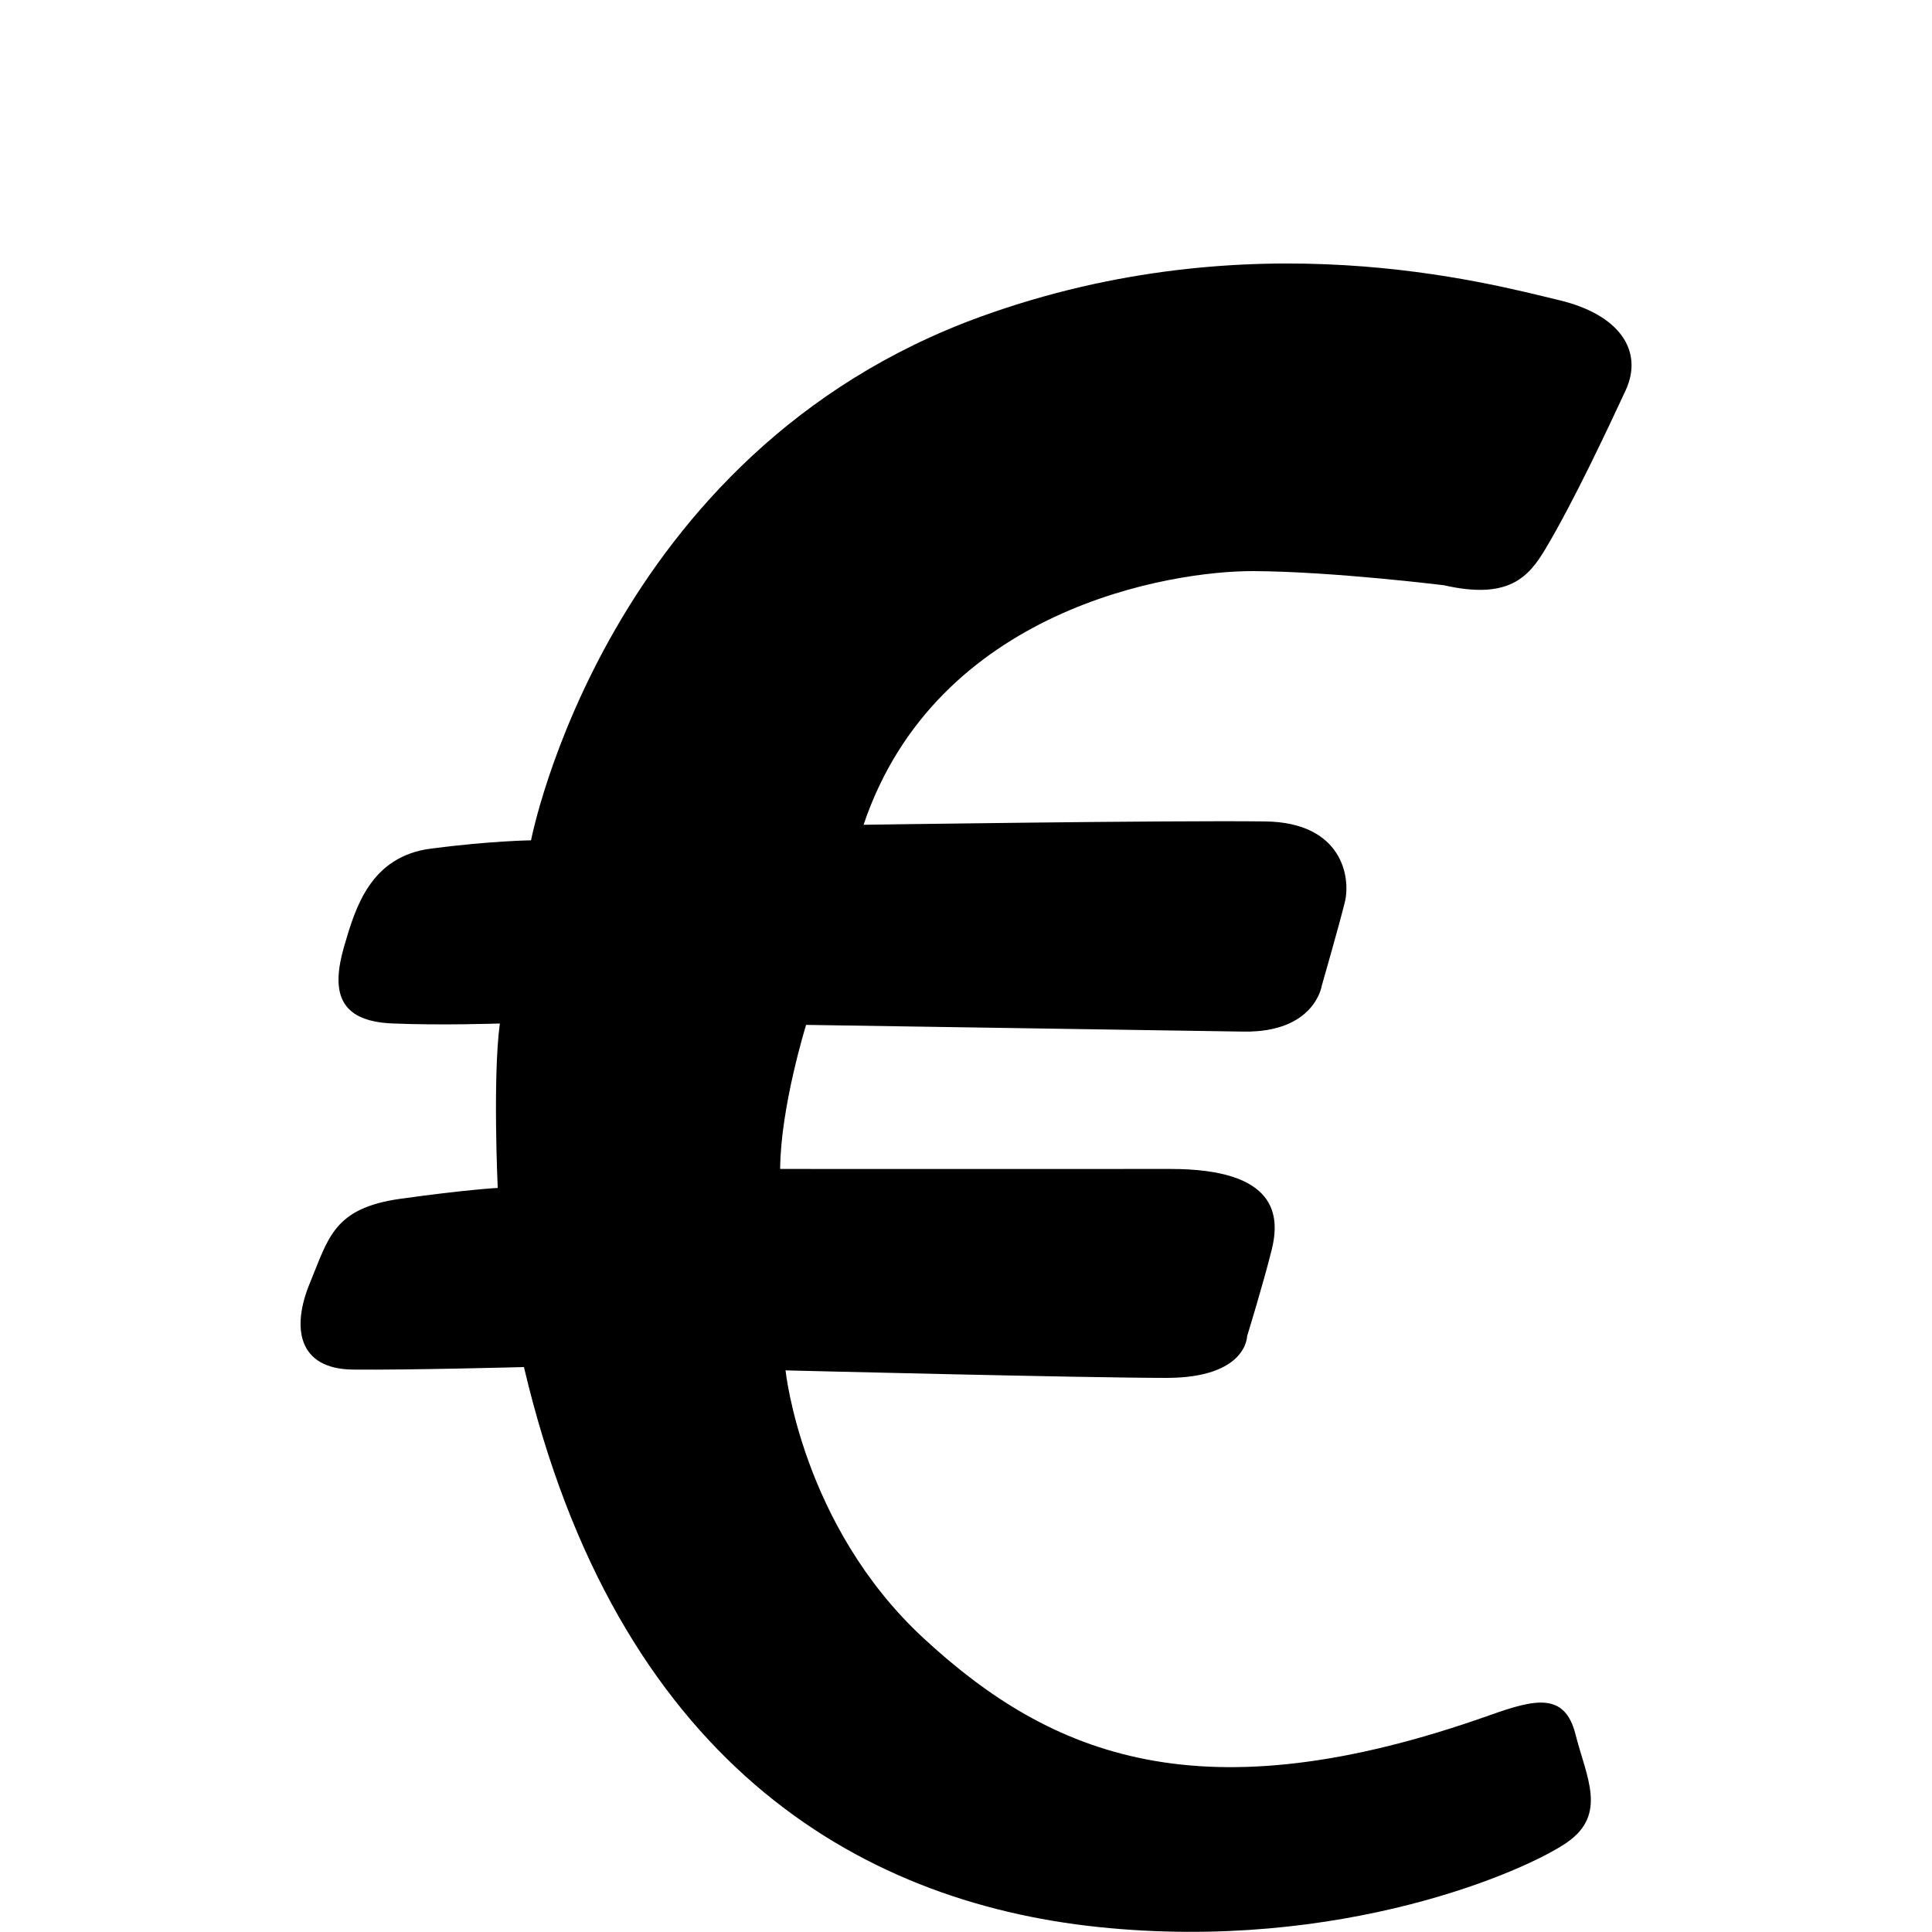 <?xml version="1.0" encoding="UTF-8" standalone="no"?>
<svg
   xmlns:dc="http://purl.org/dc/elements/1.1/"
   xmlns:cc="http://creativecommons.org/ns#"
   xmlns:rdf="http://www.w3.org/1999/02/22-rdf-syntax-ns#"
   xmlns:svg="http://www.w3.org/2000/svg"
   xmlns="http://www.w3.org/2000/svg"
   version="1.1"
   id="svg11962"
   viewBox="0 0 176 176">
  <defs
     id="defs11968" />
  <g
     style="fill:#000000"
     transform="matrix(1.912,0,0,-1.912,131.548,53.317)"
     id="g4350">
    <path
       id="path4352"
       style="fill:#000000;fill-opacity:1;fill-rule:nonzero;stroke:none"
       d="m 0,0 c 0,0 -5.29,0.656 -9.071,0.675 -3.943,0.019 -15.11,-1.789 -18.586,-12.086 0,0 14.59,0.217 19.14,0.159 3.674,-0.047 4.085,-2.67 3.788,-3.857 -0.296,-1.188 -1.098,-3.976 -1.098,-3.976 0,0 -0.329,-2.232 -3.731,-2.18 -3.401,0.053 -20.836,0.32 -20.836,0.32 0,0 -1.218,-3.911 -1.237,-6.864 0,0 13.412,-0.008 18.566,0 5.153,0.009 5.251,-2.25 4.854,-3.85 -0.396,-1.601 -1.172,-4.119 -1.172,-4.119 0,0 -0.007,-1.986 -3.846,-1.986 -3.838,0 -18.145,0.358 -18.145,0.358 0,0 0.758,-7.38 6.577,-12.762 6.105,-5.645 13.262,-8.534 26.971,-3.669 2.157,0.766 3.579,1.115 4.09,-0.911 0.51,-2.026 1.534,-3.798 -0.401,-5.146 -1.934,-1.347 -10.759,-5.24 -22.327,-4.034 -11.567,1.206 -22.97,8.004 -27.374,26.68 0,0 -5.512,-0.148 -8.146,-0.12 -2.635,0.028 -2.932,2.005 -2.051,4.128 0.881,2.123 1.117,3.561 4.296,4.007 3.178,0.445 4.652,0.52 4.652,0.52 0,0 -0.244,5.273 0.101,7.834 0,0 -2.816,-0.097 -5.126,0.002 -2.577,0.11 -2.917,1.527 -2.288,3.689 0.539,1.852 1.258,4.272 4.144,4.644 2.886,0.372 4.756,0.392 4.756,0.392 0,0 3.554,18.495 21.463,24.964 12.88,4.652 24.093,1.595 27.544,0.766 C 8.353,12.895 9.53,11.172 8.645,9.27 7.759,7.367 6.183,4.004 4.845,1.755 4.035,0.394 3.093,-0.702 0,0" />
  </g>
</svg>
